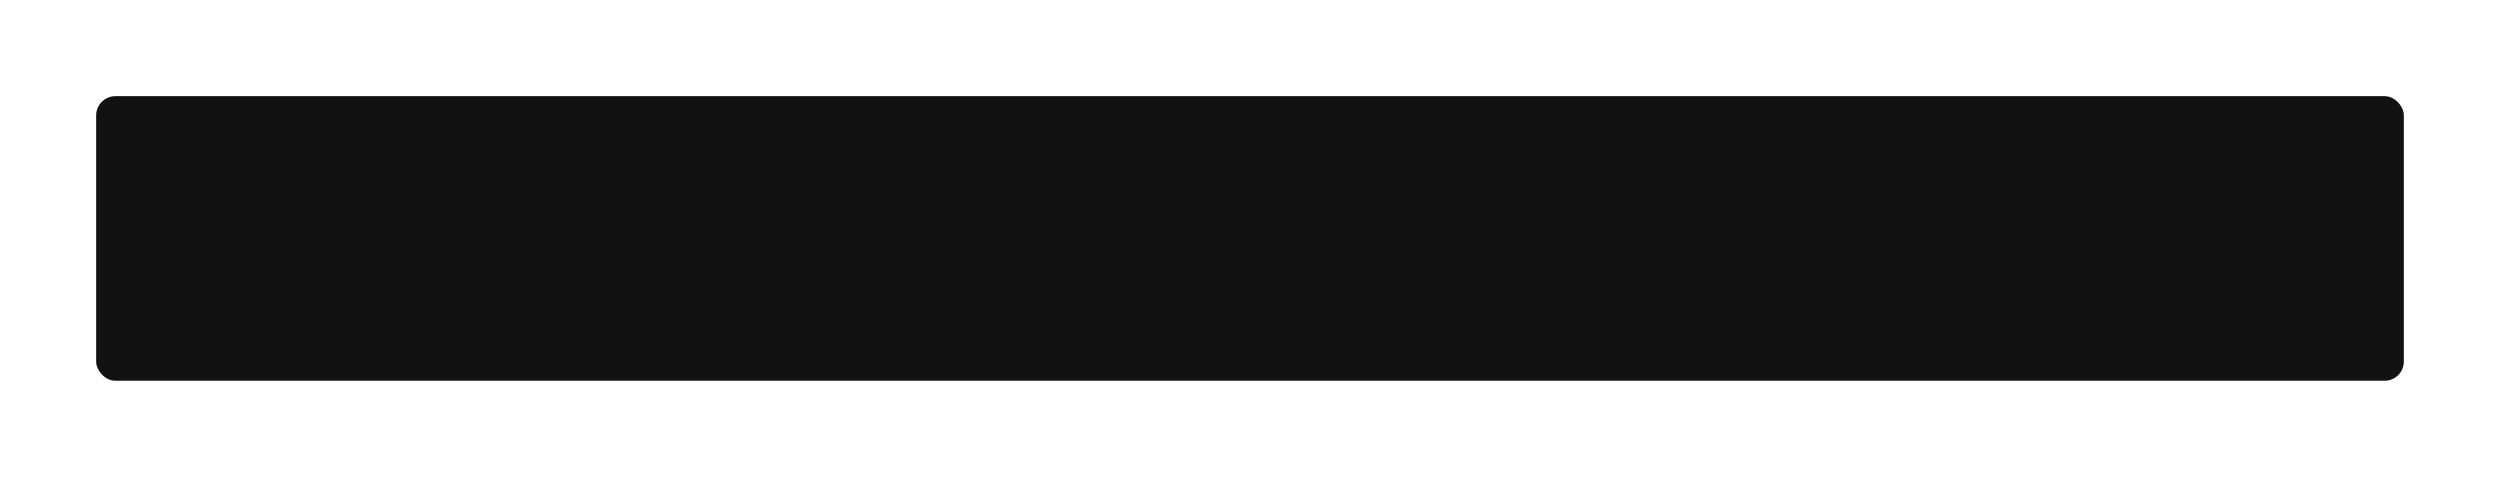 <svg width="650" height="124" viewBox="0 0 650 124" fill="none" xmlns="http://www.w3.org/2000/svg">
<g filter="url(#filter0_d_5_9)">
<rect x="25" y="10" width="600" height="74" rx="5" fill="#121212"/>
</g>
<defs>
<filter id="filter0_d_5_9" x="0" y="0" width="650" height="124" filterUnits="userSpaceOnUse" color-interpolation-filters="sRGB">
<feFlood flood-opacity="0" result="BackgroundImageFix"/>
<feColorMatrix in="SourceAlpha" type="matrix" values="0 0 0 0 0 0 0 0 0 0 0 0 0 0 0 0 0 0 127 0" result="hardAlpha"/>
<feOffset dy="15"/>
<feGaussianBlur stdDeviation="12.5"/>
<feColorMatrix type="matrix" values="0 0 0 0 0 0 0 0 0 0 0 0 0 0 0 0 0 0 0.45 0"/>
<feBlend mode="normal" in2="BackgroundImageFix" result="effect1_dropShadow_5_9"/>
<feBlend mode="normal" in="SourceGraphic" in2="effect1_dropShadow_5_9" result="shape"/>
</filter>
</defs>
</svg>
